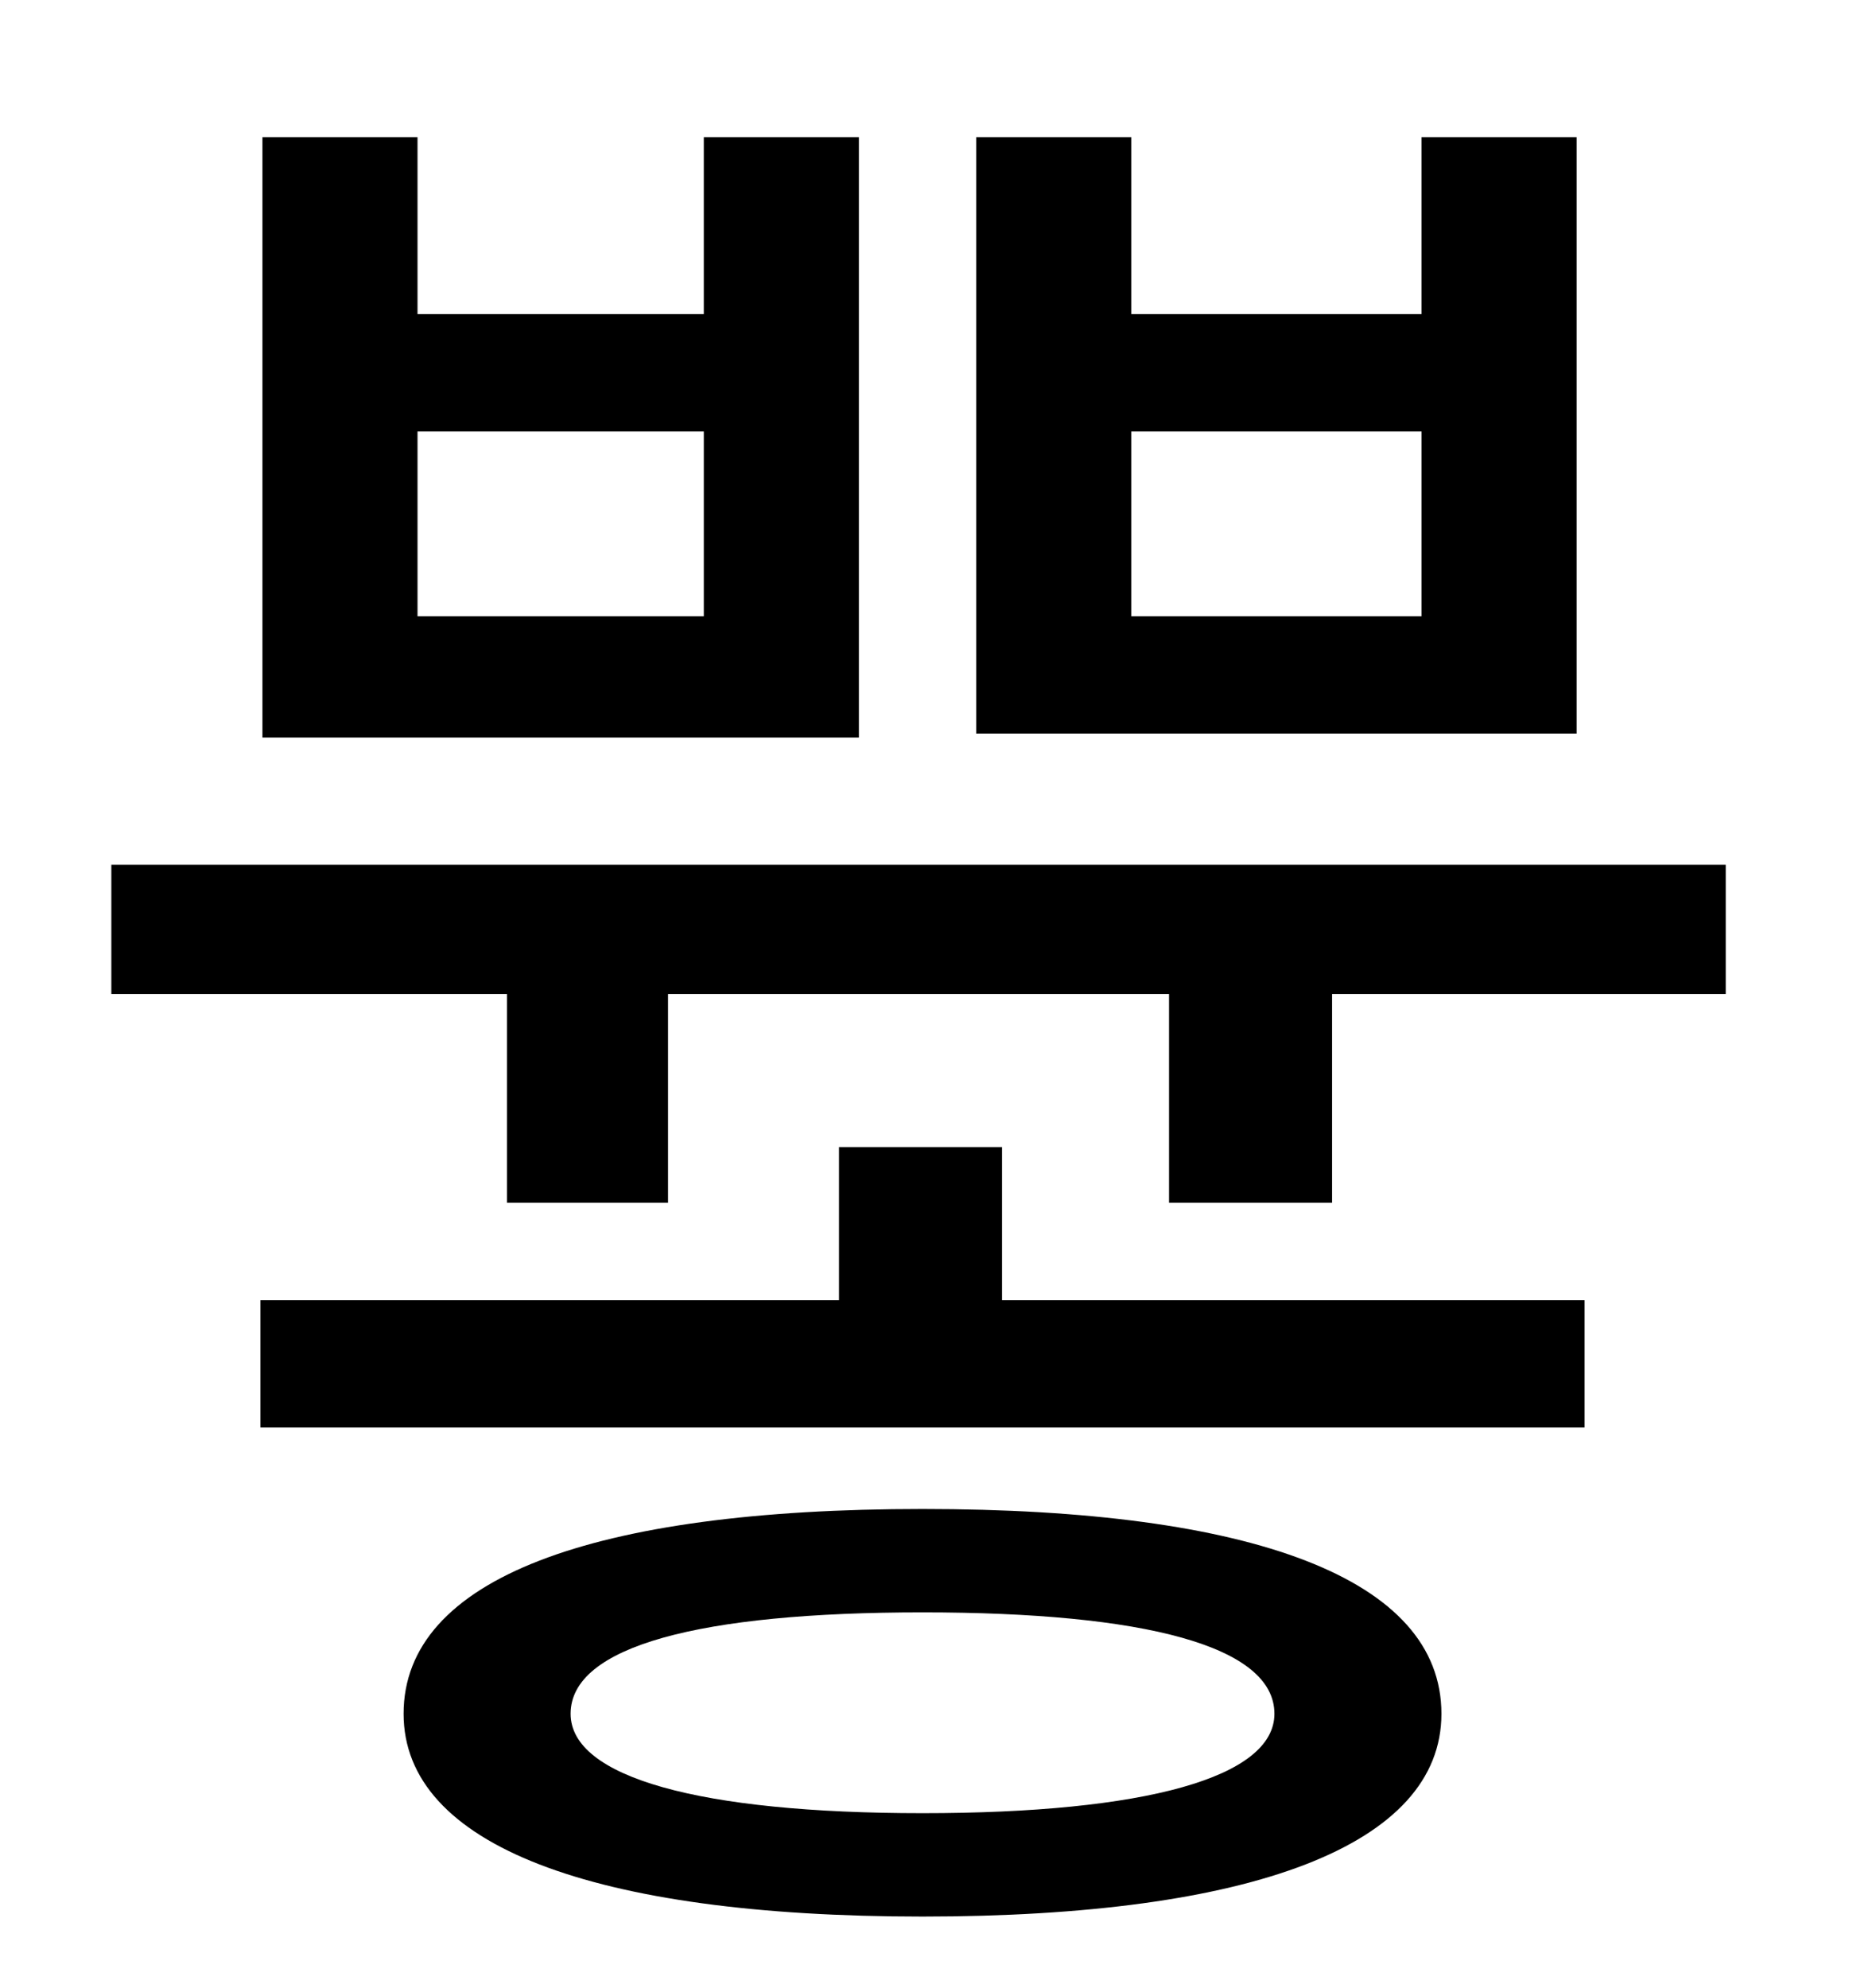 <?xml version="1.0" standalone="no"?>
<!DOCTYPE svg PUBLIC "-//W3C//DTD SVG 1.1//EN" "http://www.w3.org/Graphics/SVG/1.1/DTD/svg11.dtd" >
<svg xmlns="http://www.w3.org/2000/svg" xmlns:xlink="http://www.w3.org/1999/xlink" version="1.1" viewBox="-10 0 930 1000">
   <path fill="currentColor"
d="M705 310v-93h-146v93h146zM783 69v300h-302v-300h78v89h146v-89h78zM344 310v-93h-144v93h144zM422 69v302h-300v-302h78v89h144v-89h78zM454 912c112 0 177 -18 177 -50c0 -34 -65 -51 -177 -51s-177 17 -177 51c0 32 65 50 177 50zM454 759c166 0 261 35 261 103
c0 66 -95 102 -261 102s-261 -36 -261 -102c0 -68 95 -103 261 -103zM494 577v77h293v64h-666v-64h291v-77h82zM46 435h812v65h-198v105h-82v-105h-252v105h-81v-105h-199v-65z" />
</svg>
